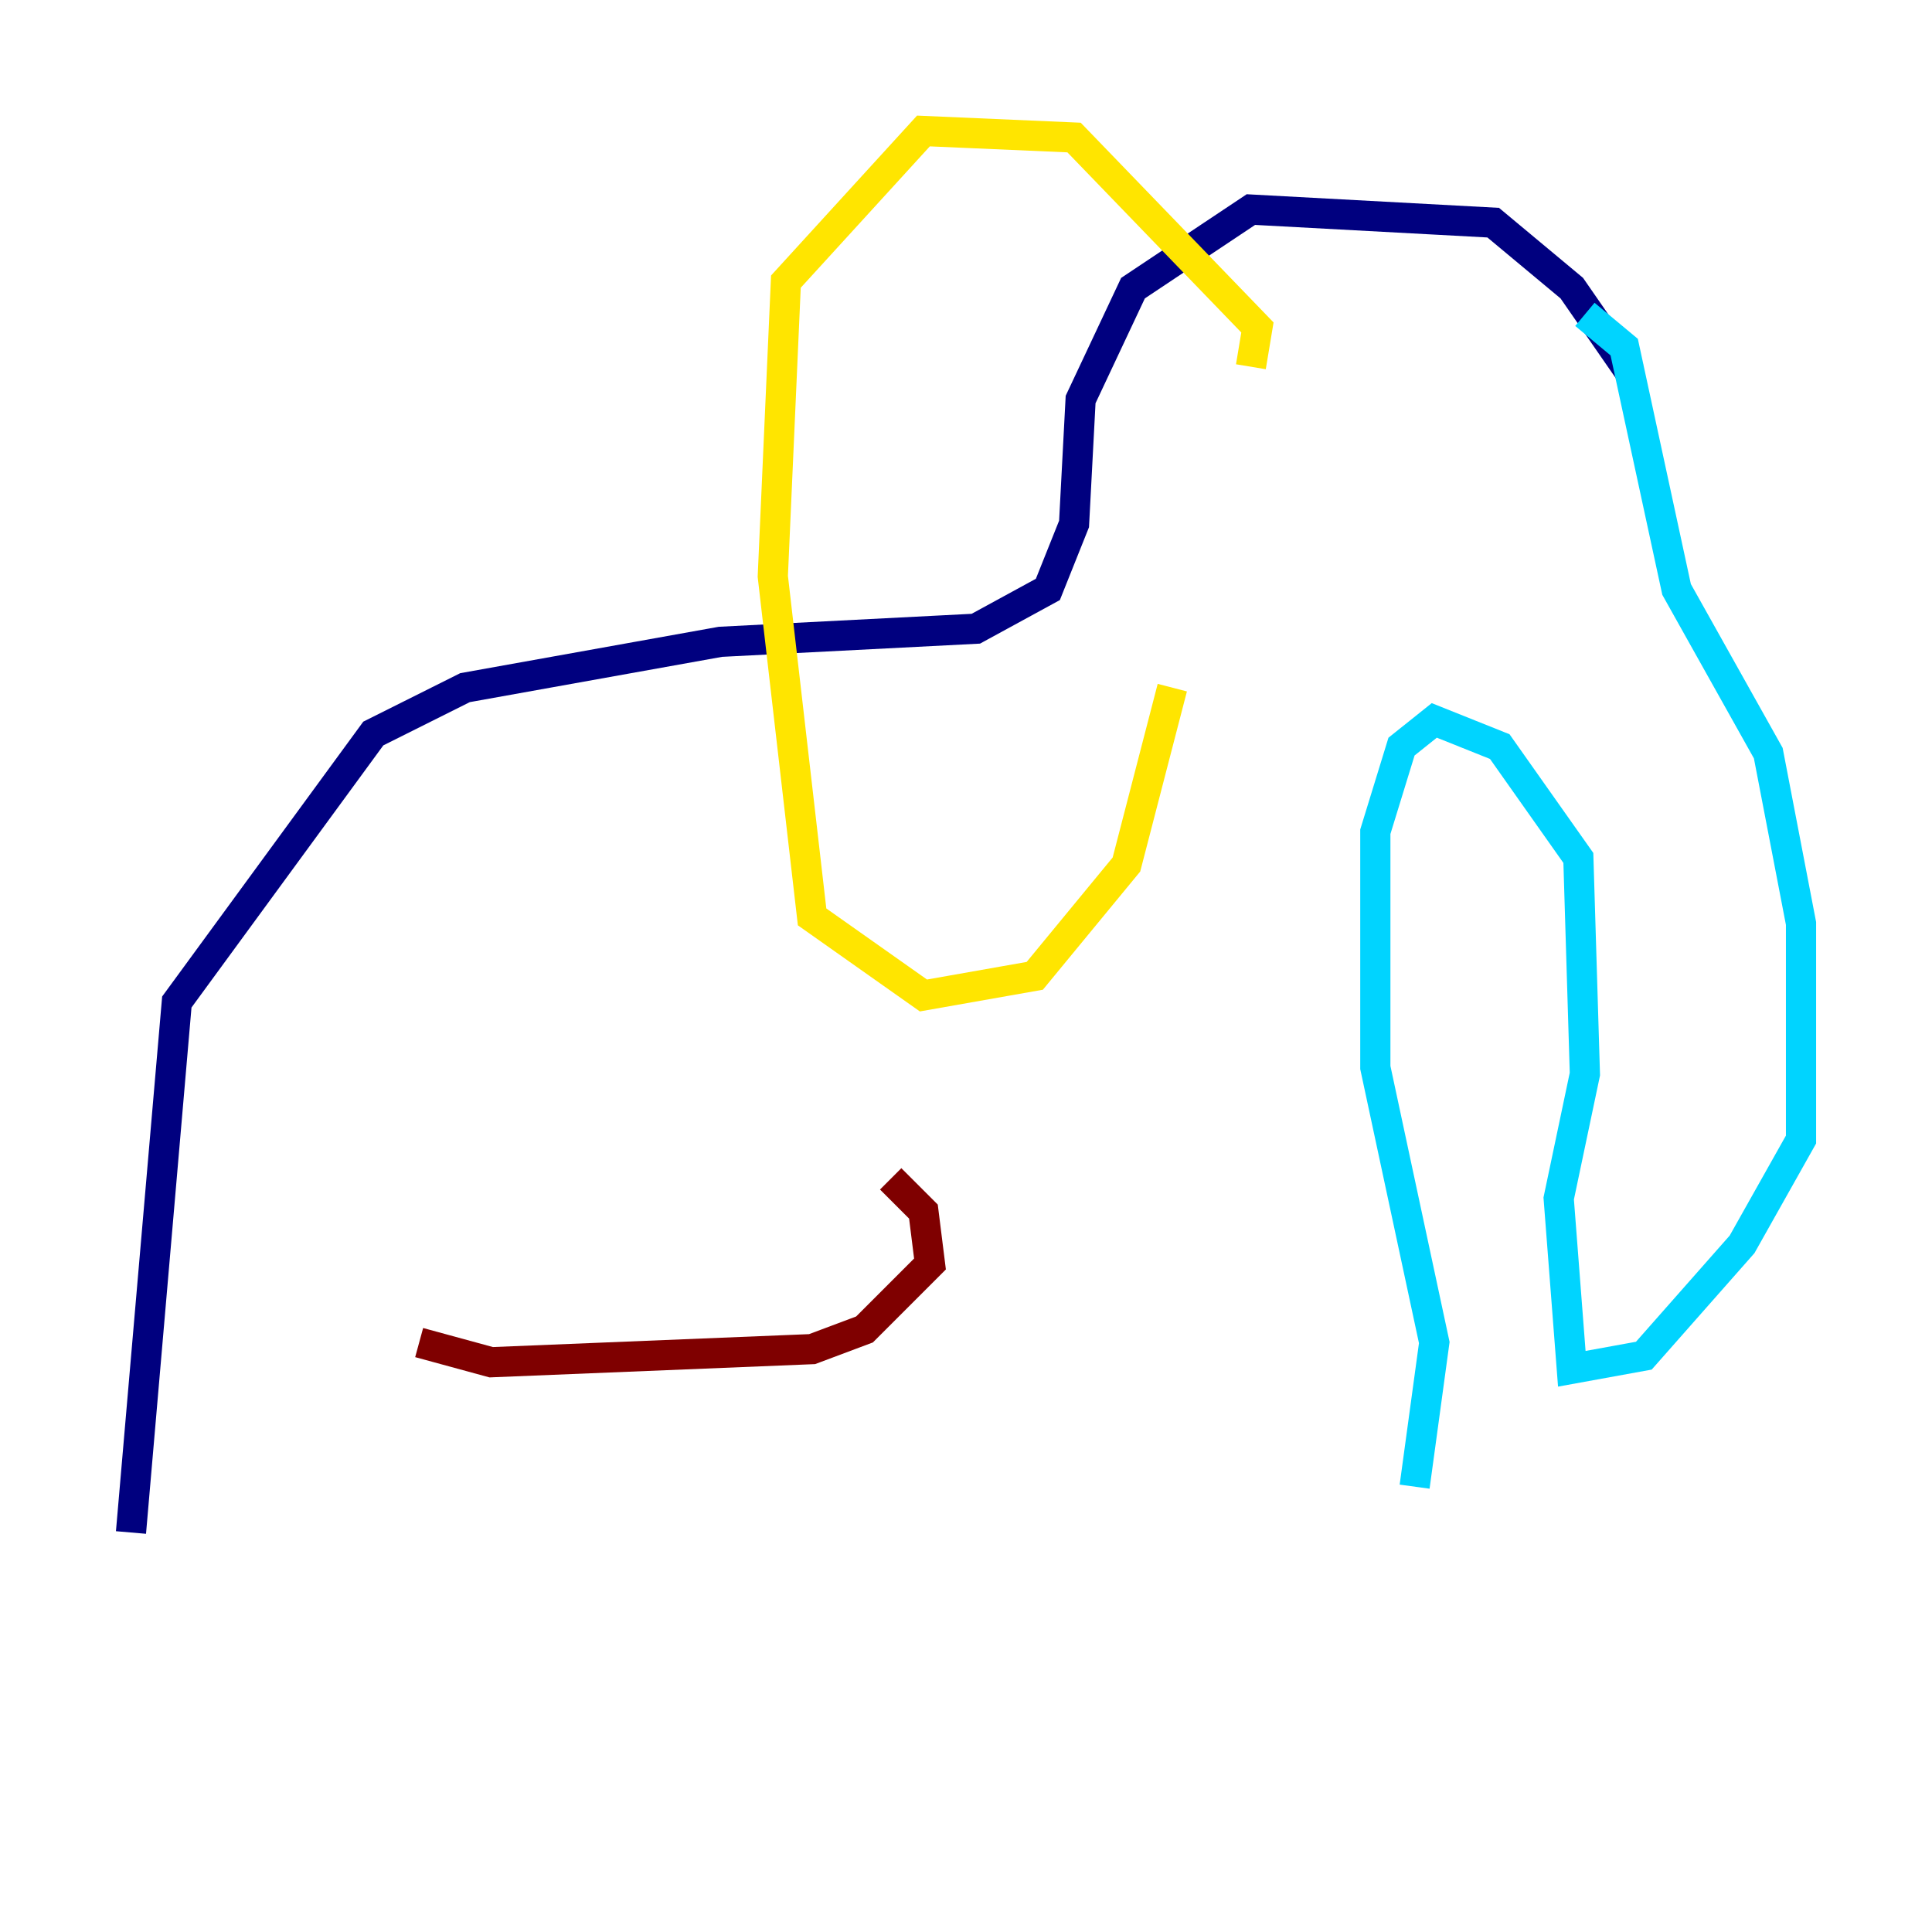 <?xml version="1.0" encoding="utf-8" ?>
<svg baseProfile="tiny" height="128" version="1.2" viewBox="0,0,128,128" width="128" xmlns="http://www.w3.org/2000/svg" xmlns:ev="http://www.w3.org/2001/xml-events" xmlns:xlink="http://www.w3.org/1999/xlink"><defs /><polyline fill="none" points="108.041,24.732 104.136,19.091 98.929,14.752 82.875,13.885 75.064,19.091 71.593,26.468 71.159,34.712 69.424,39.051 64.651,41.654 47.729,42.522 30.807,45.559 24.732,48.597 11.715,66.386 8.678,101.532" stroke="#00007f" stroke-width="2" /><polyline fill="none" points="105.003,20.827 107.607,22.997 111.078,39.051 117.153,49.898 119.322,61.18 119.322,75.498 115.417,82.441 108.909,89.817 104.136,90.685 103.268,79.403 105.003,71.159 104.57,56.841 99.363,49.464 95.024,47.729 92.854,49.464 91.119,55.105 91.119,70.725 95.024,88.949 93.722,98.495" stroke="#00d4ff" stroke-width="2" /><polyline fill="none" points="82.875,24.298 83.308,21.695 71.159,9.112 61.18,8.678 52.068,18.658 51.2,38.183 53.803,60.746 61.18,65.953 68.556,64.651 74.63,57.275 77.668,45.559" stroke="#ffe500" stroke-width="2" /><polyline fill="none" points="59.01,78.102 61.18,80.271 61.614,83.742 57.275,88.081 53.803,89.383 32.542,90.251 27.77,88.949" stroke="#7f0000" stroke-width="2" /></svg>